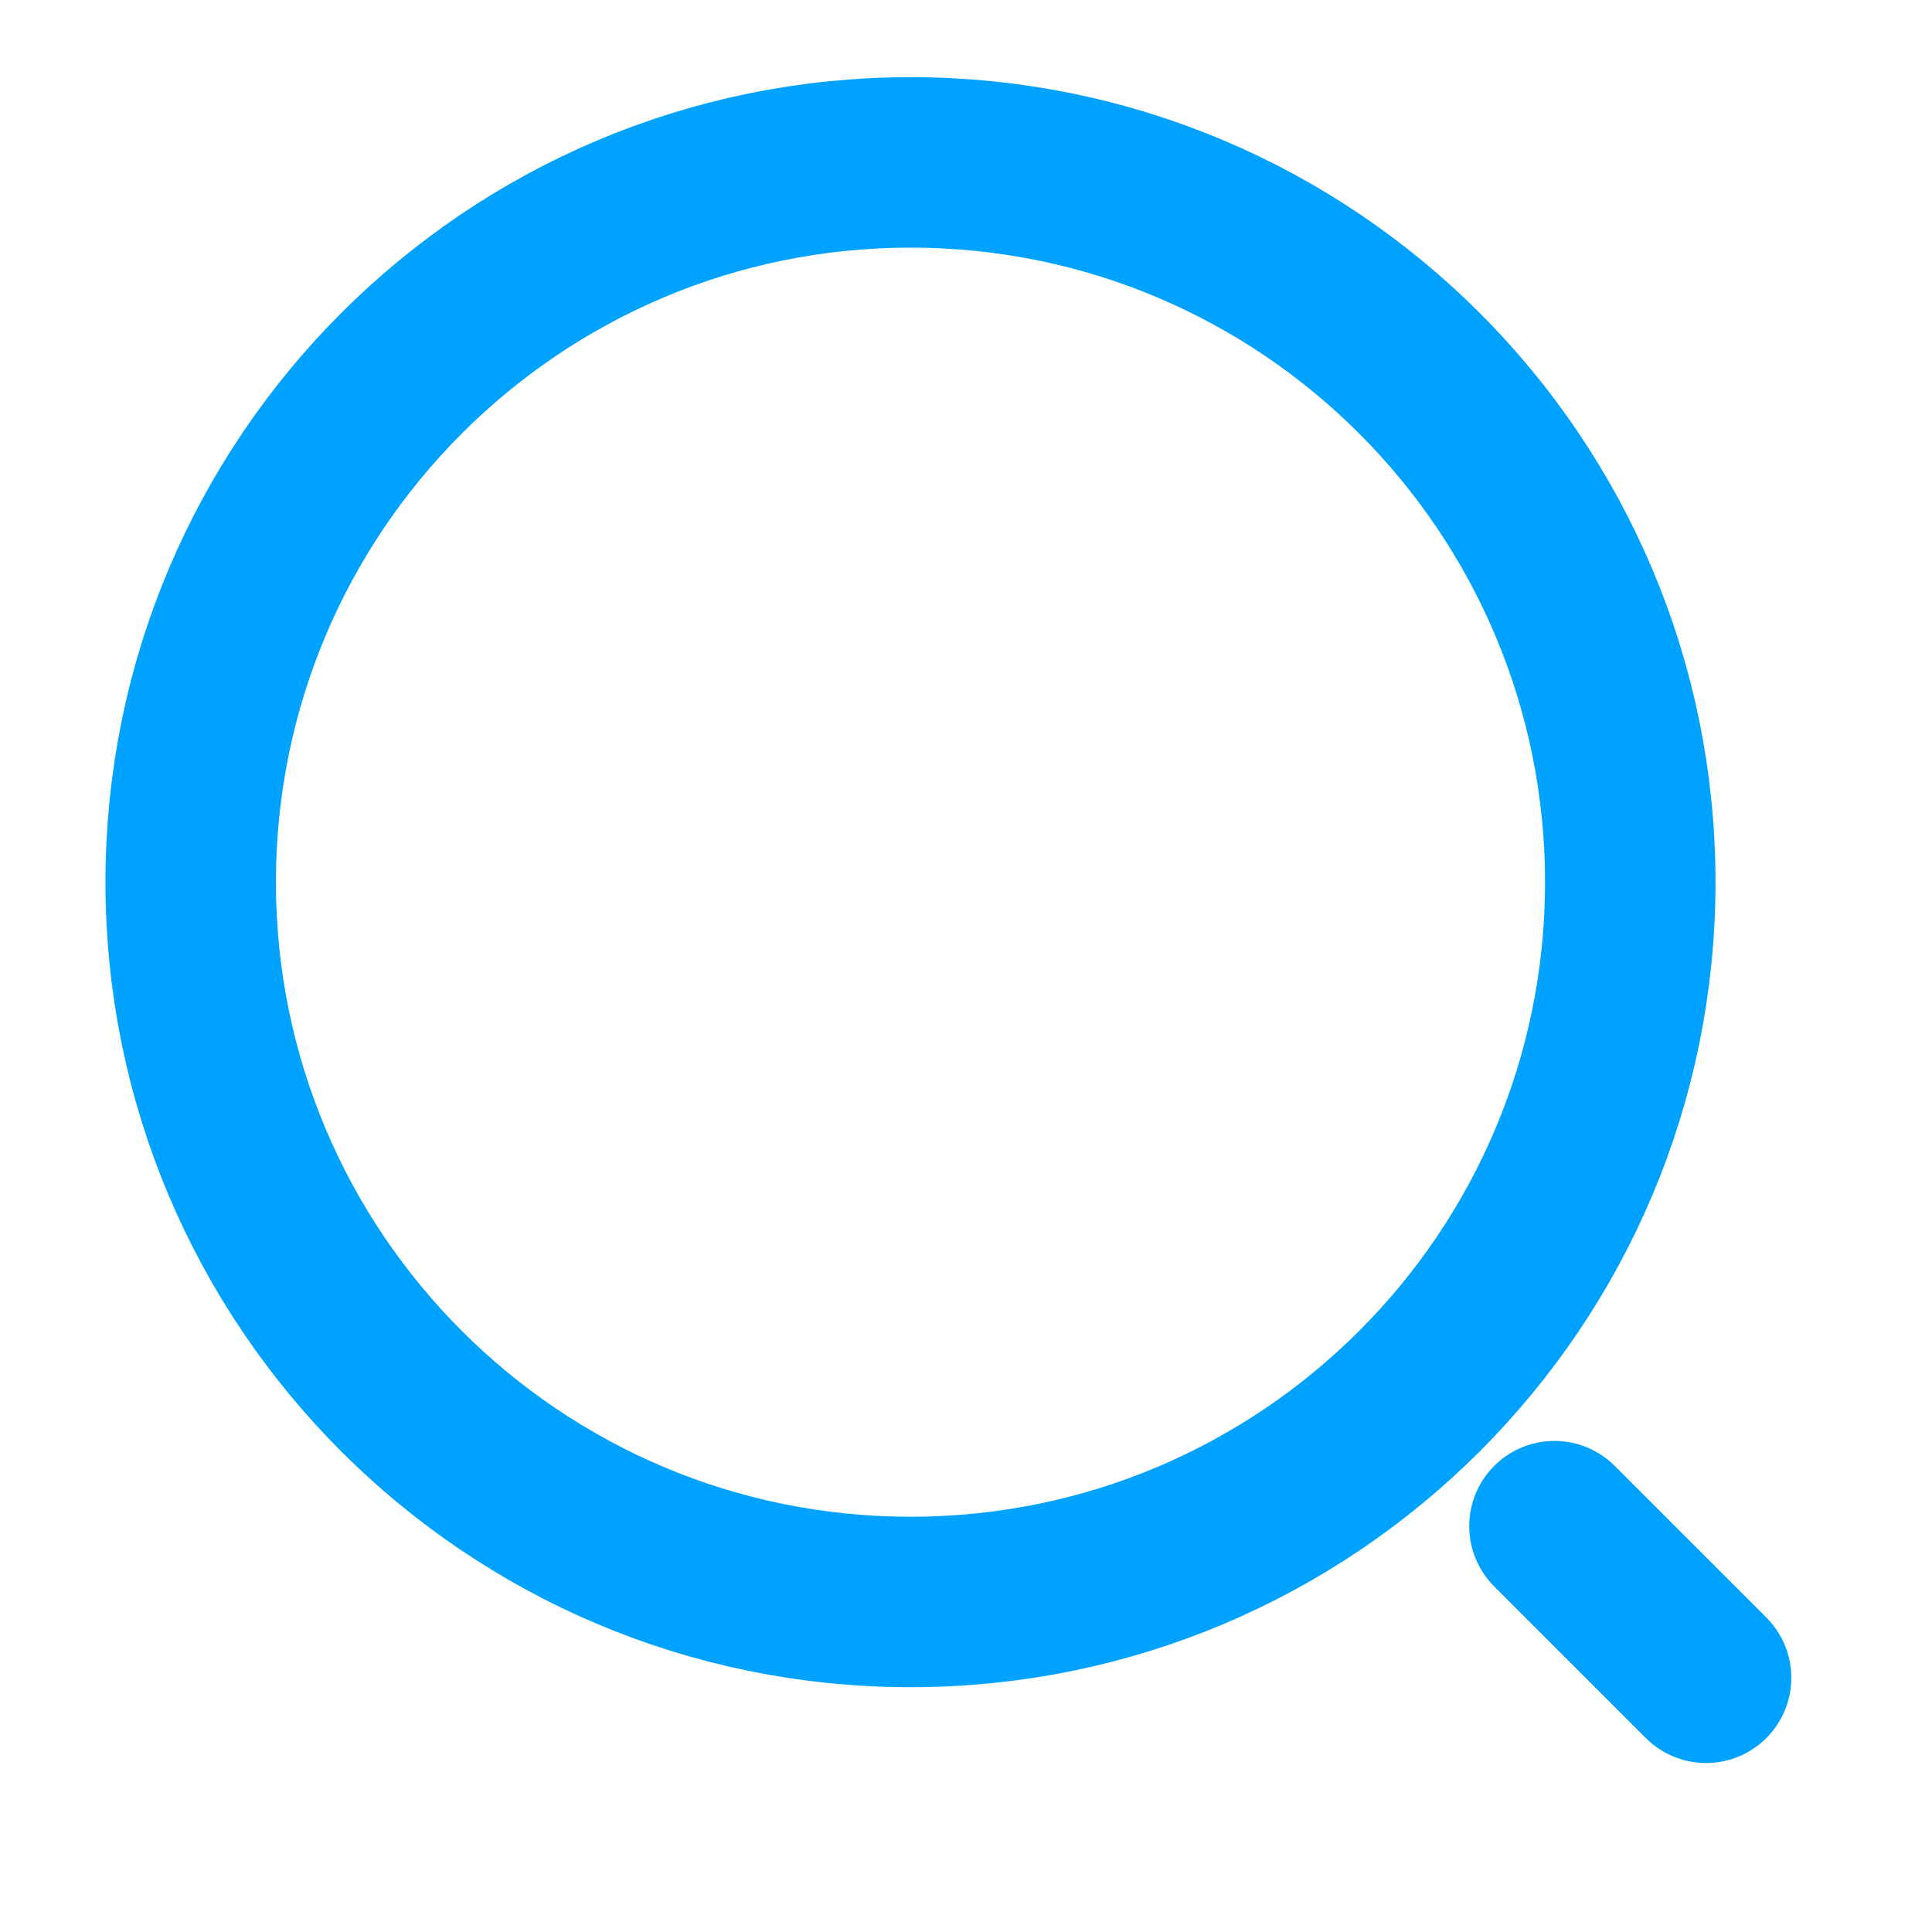 <svg width="17" height="17" viewBox="0 0 17 17" fill="none" xmlns="http://www.w3.org/2000/svg">
<g id="vuesax/linear/search-normal">
<g id="search-normal">
<path id="Vector" d="M8.012 14.096C11.509 14.096 14.345 11.261 14.345 7.763C14.345 4.265 11.509 1.429 8.012 1.429C4.514 1.429 1.678 4.265 1.678 7.763C1.678 11.261 4.514 14.096 8.012 14.096Z" stroke="#00A2FF" stroke-width="1.5" stroke-linecap="round" stroke-linejoin="round"/>
<path id="Vector_2" d="M15.012 14.763L13.678 13.429" stroke="#00A2FF" stroke-width="1.5" stroke-linecap="round" stroke-linejoin="round"/>
</g>
</g>
</svg>
